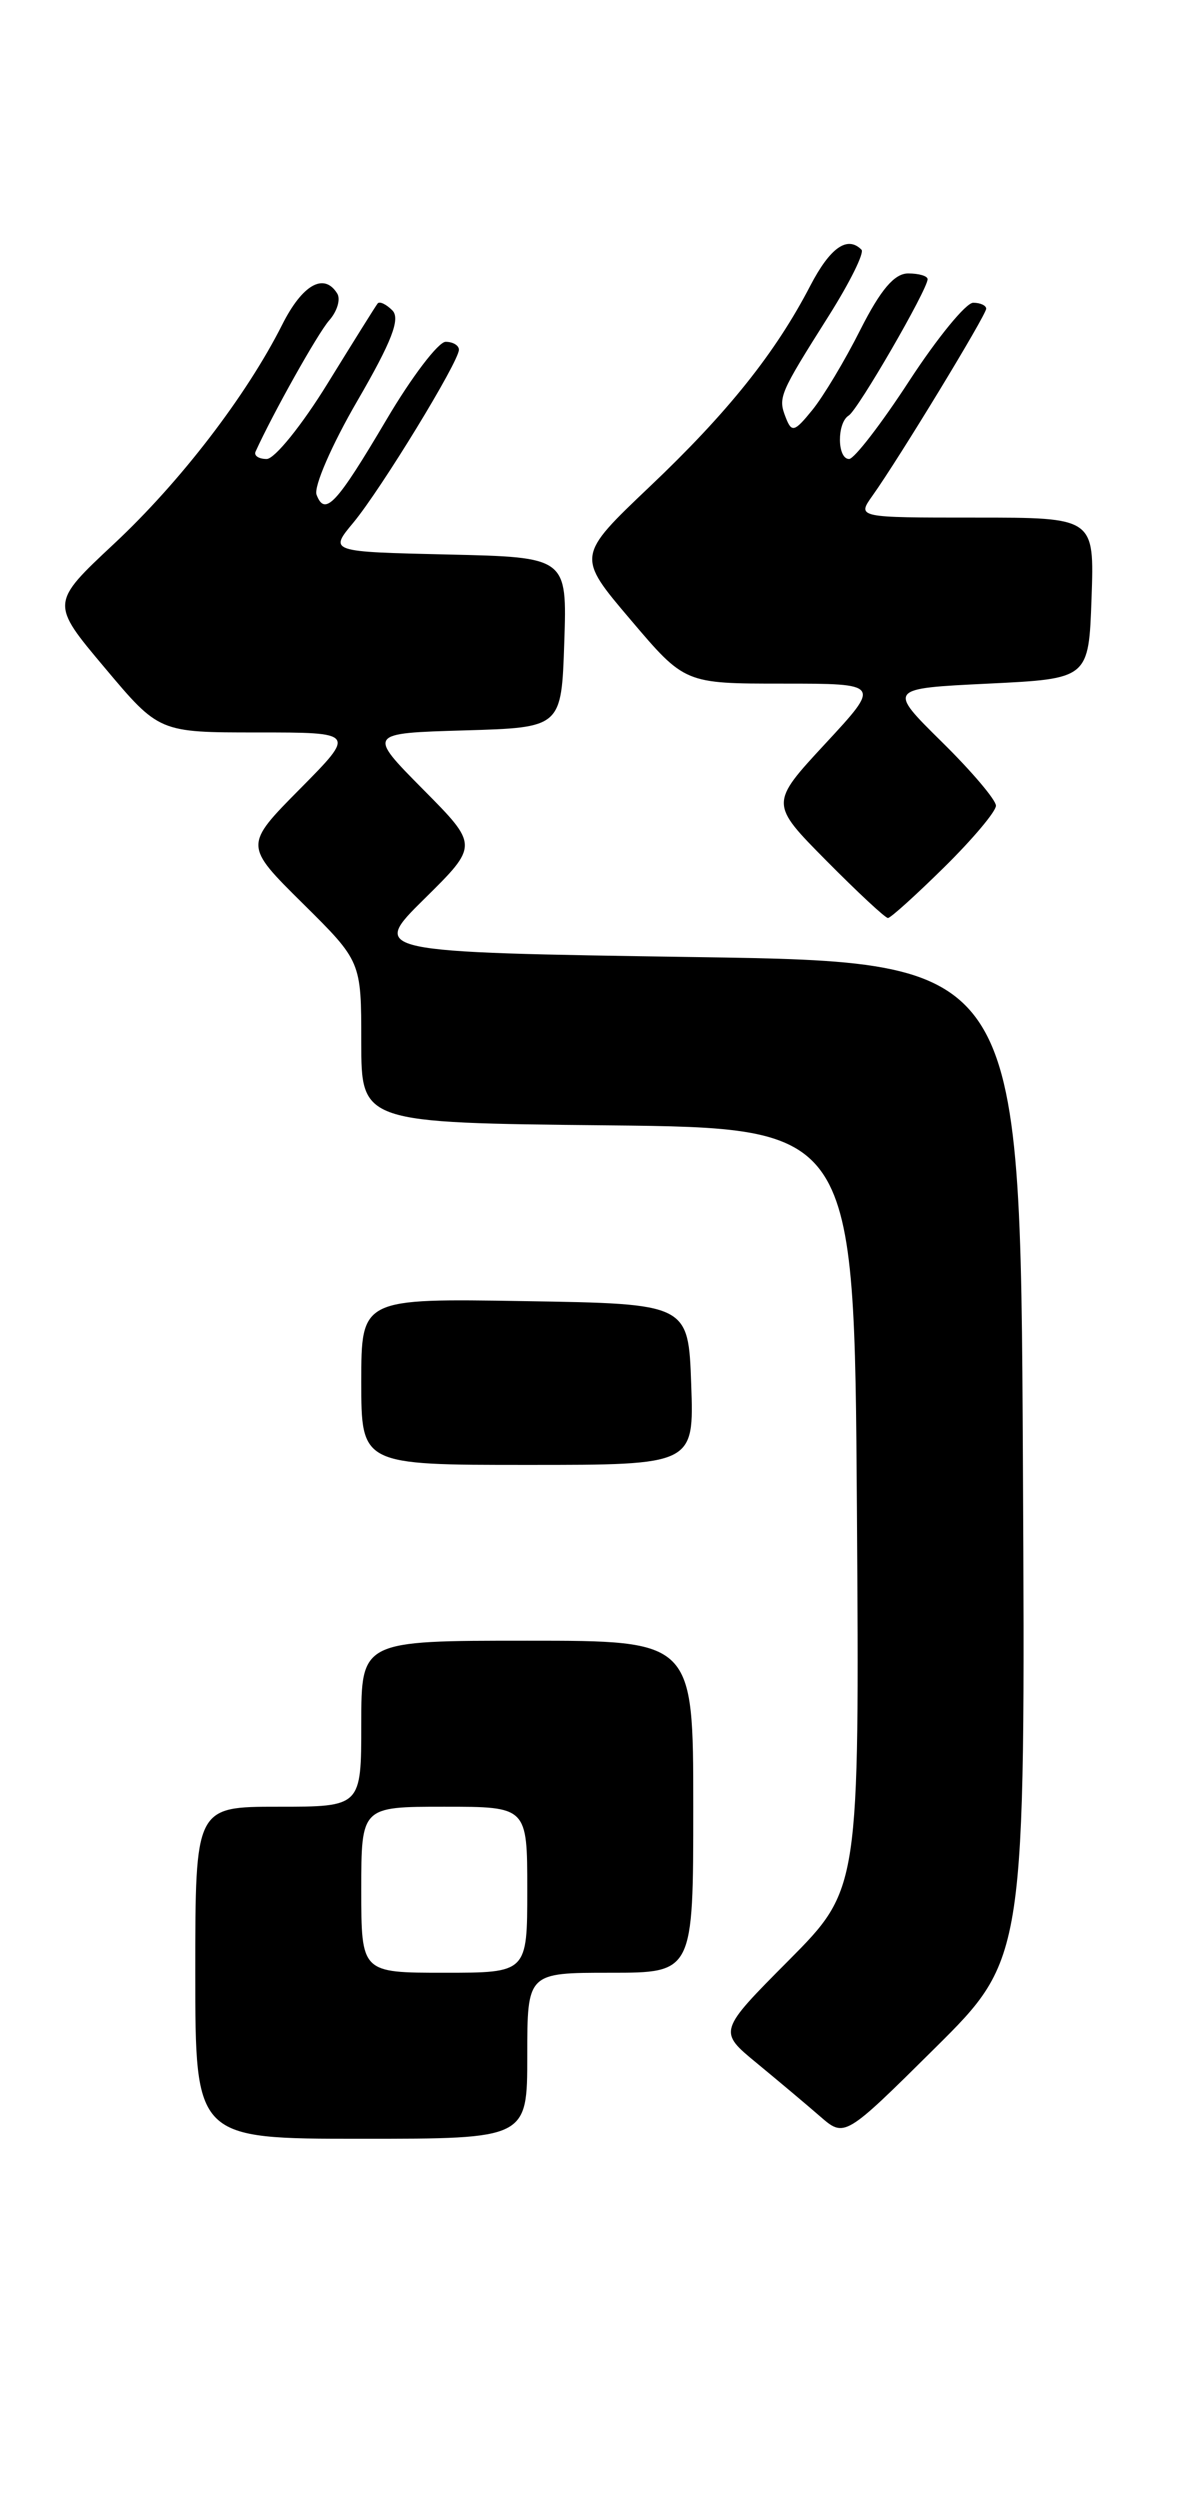 <?xml version="1.0" encoding="UTF-8" standalone="no"?>
<!DOCTYPE svg PUBLIC "-//W3C//DTD SVG 1.1//EN" "http://www.w3.org/Graphics/SVG/1.1/DTD/svg11.dtd" >
<svg xmlns="http://www.w3.org/2000/svg" xmlns:xlink="http://www.w3.org/1999/xlink" version="1.1" viewBox="0 0 123 256">
 <g >
 <path fill="currentColor"
d=" M 54.00 210.50 C 54.00 202.00 54.00 202.00 62.50 202.00 C 71.00 202.00 71.00 202.00 71.00 185.00 C 71.00 168.00 71.00 168.00 54.00 168.00 C 37.00 168.00 37.00 168.00 37.00 176.50 C 37.00 185.00 37.00 185.00 28.50 185.00 C 20.00 185.00 20.00 185.00 20.00 202.00 C 20.00 219.00 20.00 219.00 37.00 219.00 C 54.00 219.00 54.00 219.00 54.00 210.50 Z  M 104.76 149.51 C 104.50 98.50 104.50 98.50 71.21 98.00 C 37.93 97.50 37.93 97.50 43.47 92.03 C 49.01 86.56 49.01 86.56 43.32 80.82 C 37.64 75.08 37.64 75.08 47.57 74.79 C 57.50 74.50 57.50 74.50 57.79 65.78 C 58.08 57.06 58.08 57.06 45.89 56.78 C 33.70 56.50 33.70 56.50 36.20 53.50 C 39.03 50.08 47.00 37.04 47.00 35.81 C 47.00 35.37 46.39 35.00 45.64 35.00 C 44.90 35.00 42.16 38.59 39.57 42.99 C 34.45 51.65 33.28 52.91 32.42 50.66 C 32.11 49.85 33.99 45.53 36.59 41.06 C 40.13 34.96 41.03 32.63 40.18 31.78 C 39.55 31.15 38.88 30.83 38.68 31.07 C 38.49 31.30 36.19 34.99 33.56 39.25 C 30.94 43.51 28.13 47.00 27.31 47.00 C 26.50 47.00 25.99 46.66 26.17 46.25 C 27.95 42.33 32.53 34.16 33.71 32.81 C 34.53 31.89 34.90 30.65 34.54 30.06 C 33.19 27.88 30.97 29.13 28.90 33.25 C 25.24 40.51 18.47 49.34 11.68 55.68 C 5.17 61.77 5.17 61.77 10.73 68.38 C 16.29 75.00 16.29 75.00 26.37 75.00 C 36.44 75.00 36.44 75.00 30.72 80.78 C 25.00 86.56 25.00 86.56 31.00 92.50 C 37.00 98.44 37.00 98.44 37.00 106.70 C 37.00 114.97 37.00 114.97 62.25 115.23 C 87.50 115.50 87.50 115.50 87.76 154.46 C 88.02 193.43 88.02 193.43 80.79 200.72 C 73.55 208.00 73.55 208.00 77.50 211.25 C 79.67 213.04 82.59 215.49 83.98 216.70 C 86.50 218.89 86.50 218.89 95.76 209.71 C 105.02 200.52 105.02 200.52 104.76 149.51 Z  M 70.79 141.75 C 70.50 133.50 70.50 133.50 53.75 133.23 C 37.00 132.95 37.00 132.95 37.00 141.48 C 37.00 150.00 37.00 150.00 54.04 150.00 C 71.08 150.00 71.08 150.00 70.79 141.75 Z  M 96.72 88.78 C 99.62 85.92 102.00 83.09 102.00 82.50 C 102.00 81.91 99.51 78.97 96.46 75.97 C 90.92 70.50 90.92 70.50 101.21 70.00 C 111.50 69.50 111.50 69.50 111.79 61.25 C 112.08 53.00 112.08 53.00 99.92 53.00 C 87.76 53.00 87.76 53.00 89.36 50.75 C 92.06 46.96 101.00 32.26 101.00 31.61 C 101.00 31.28 100.40 31.00 99.67 31.00 C 98.93 31.00 95.99 34.60 93.12 39.00 C 90.26 43.40 87.48 47.00 86.96 47.00 C 85.73 47.00 85.70 43.30 86.92 42.55 C 87.87 41.97 95.00 29.64 95.00 28.59 C 95.00 28.26 94.11 28.00 93.01 28.00 C 91.60 28.00 90.19 29.66 88.12 33.75 C 86.53 36.92 84.30 40.63 83.18 42.00 C 81.36 44.24 81.08 44.32 80.47 42.75 C 79.67 40.69 79.80 40.38 84.89 32.32 C 87.04 28.91 88.54 25.88 88.23 25.57 C 86.78 24.11 85.02 25.35 82.99 29.25 C 79.42 36.13 74.55 42.23 66.55 49.82 C 59.05 56.95 59.05 56.95 64.59 63.47 C 70.13 70.00 70.13 70.00 80.17 70.00 C 90.22 70.00 90.22 70.00 84.53 76.14 C 78.84 82.28 78.84 82.28 84.64 88.14 C 87.83 91.36 90.66 94.00 90.94 94.00 C 91.21 94.00 93.81 91.65 96.72 88.78 Z  M 37.00 193.50 C 37.00 185.00 37.00 185.00 45.50 185.00 C 54.00 185.00 54.00 185.00 54.00 193.50 C 54.00 202.00 54.00 202.00 45.50 202.00 C 37.00 202.00 37.00 202.00 37.00 193.50 Z "/>
</g>
</svg>